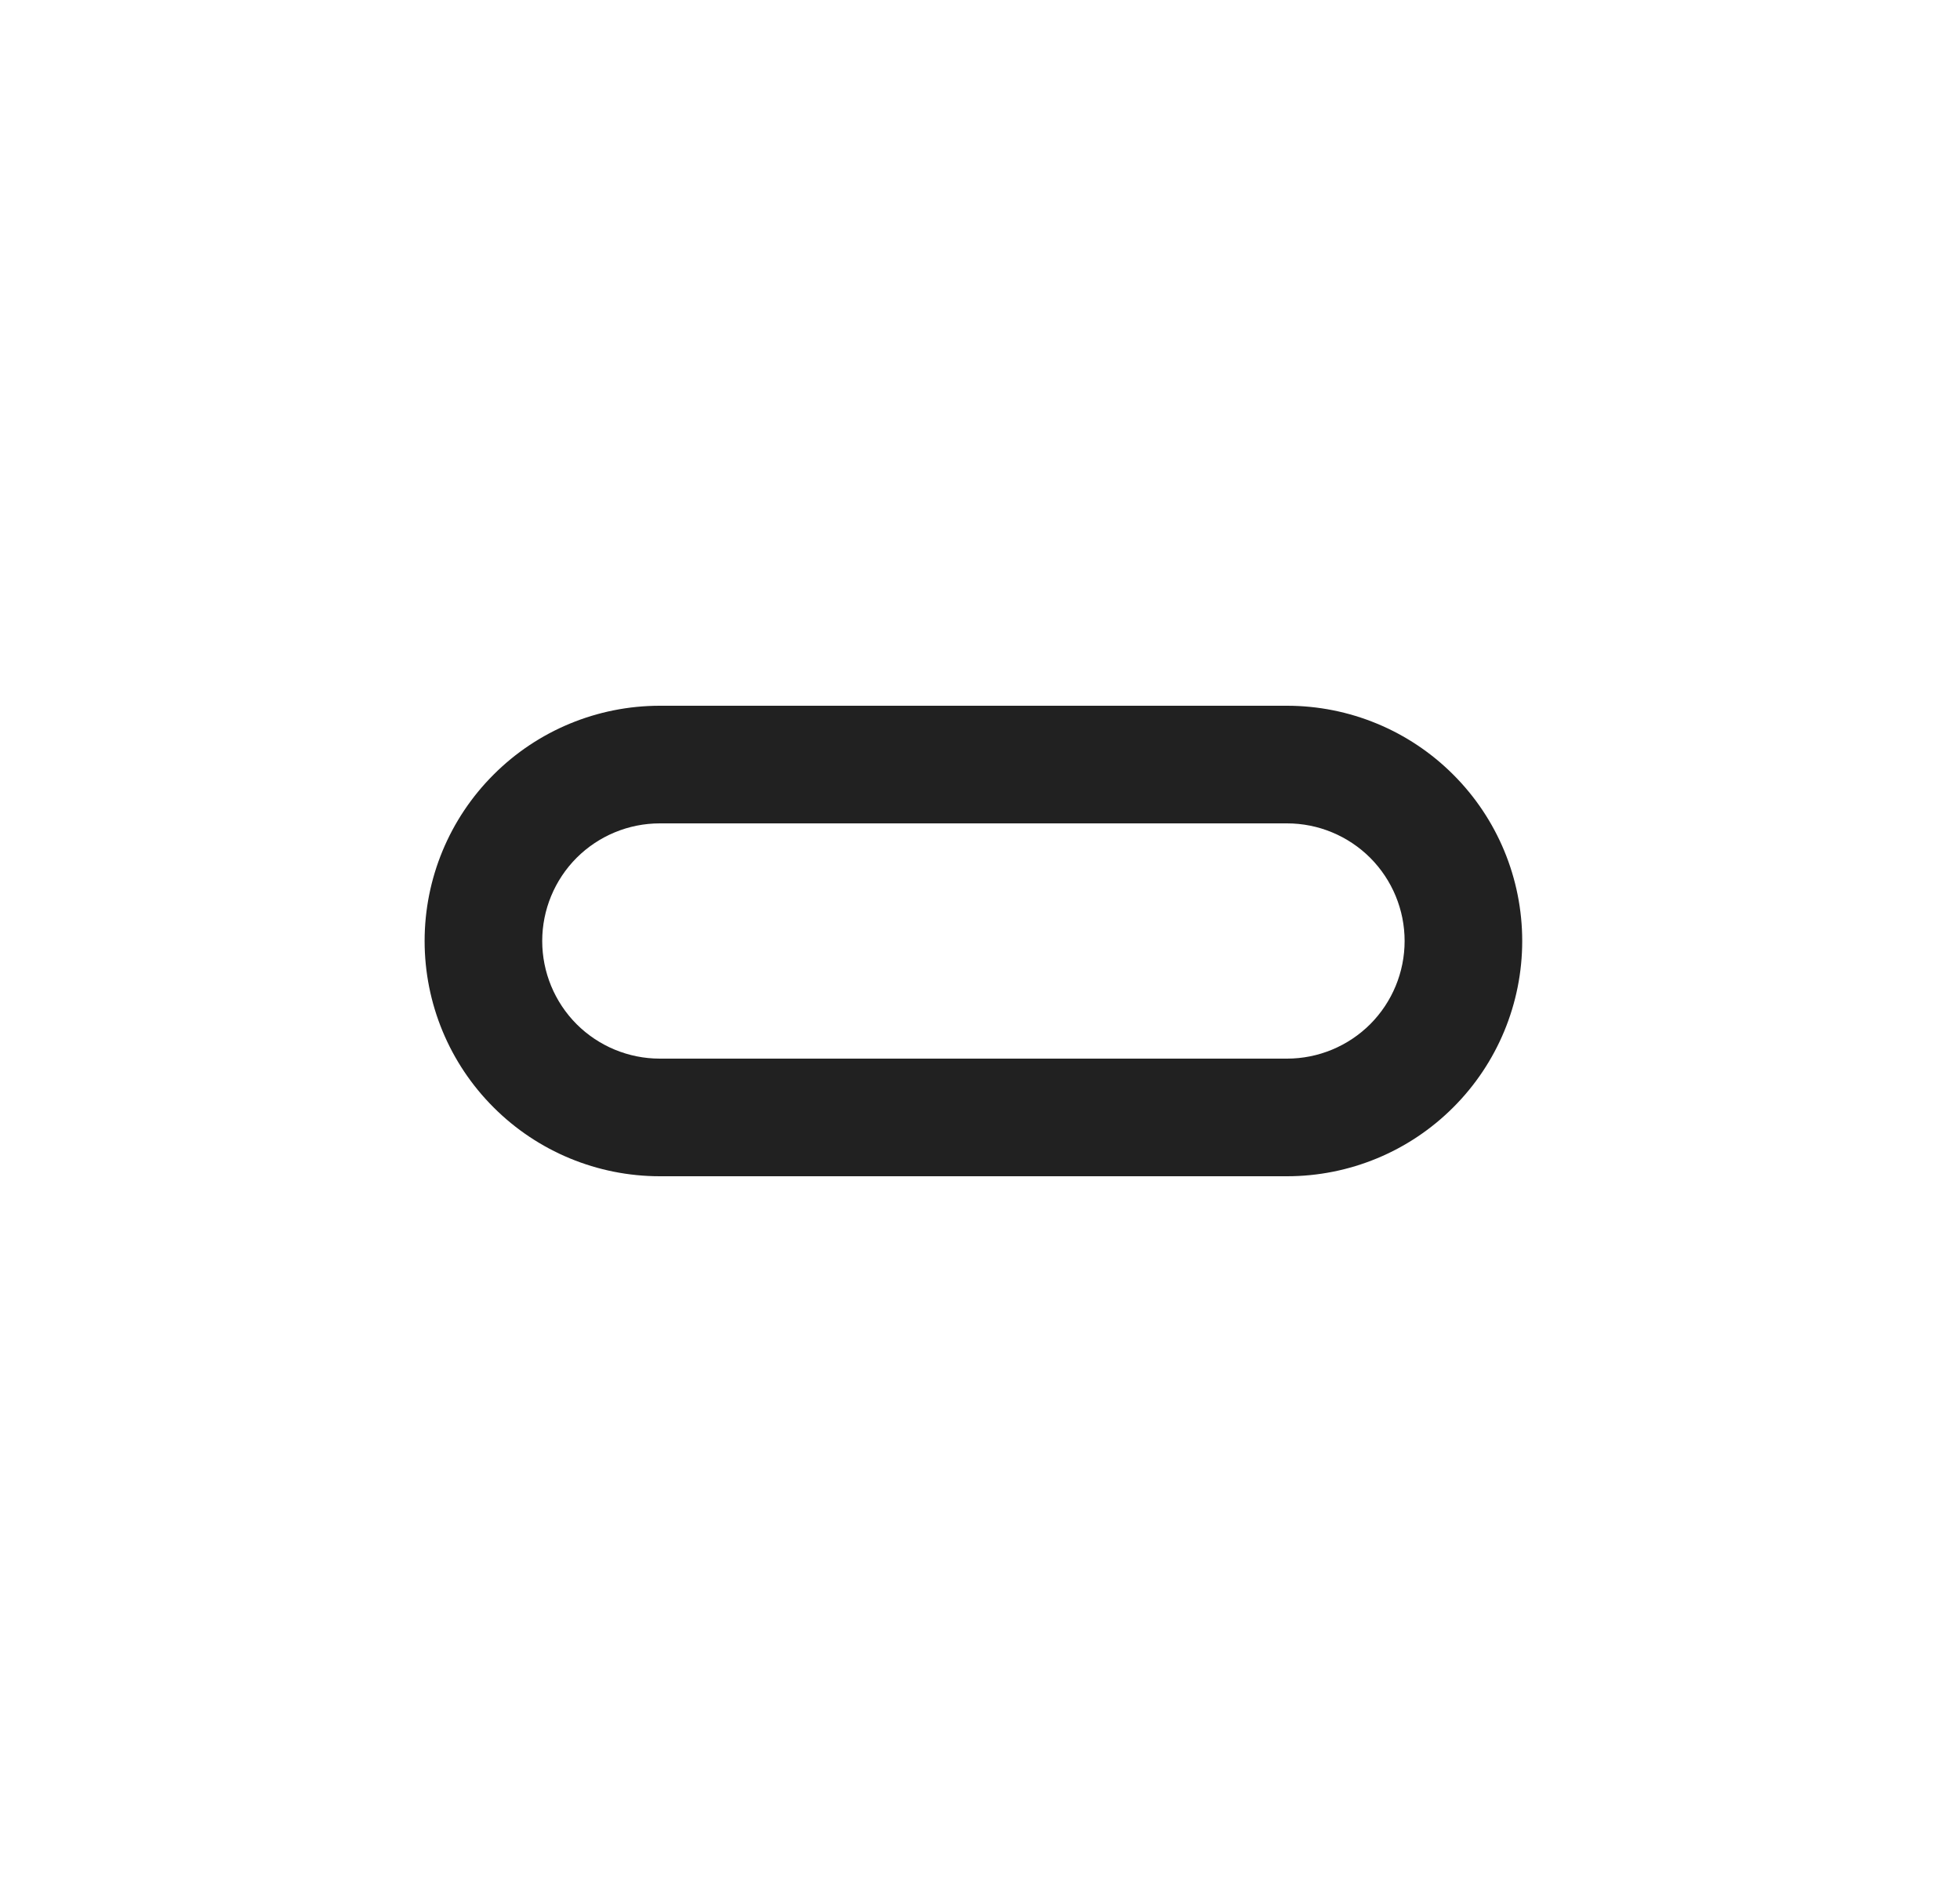 <svg width="25" height="24" viewBox="0 0 25 24" fill="none" xmlns="http://www.w3.org/2000/svg">
<path d="M16.416 10.5C16.814 10.5 17.195 10.658 17.477 10.939C17.758 11.221 17.916 11.602 17.916 12C17.916 12.398 17.758 12.779 17.477 13.061C17.195 13.342 16.814 13.5 16.416 13.5H8.416C8.018 13.5 7.637 13.342 7.355 13.061C7.074 12.779 6.916 12.398 6.916 12C6.916 11.602 7.074 11.221 7.355 10.939C7.637 10.658 8.018 10.5 8.416 10.5H16.416ZM16.416 9H8.416C7.62 9 6.857 9.316 6.295 9.879C5.732 10.441 5.416 11.204 5.416 12C5.416 12.796 5.732 13.559 6.295 14.121C6.857 14.684 7.62 15 8.416 15H16.416C17.212 15 17.975 14.684 18.537 14.121C19.1 13.559 19.416 12.796 19.416 12C19.416 11.204 19.1 10.441 18.537 9.879C17.975 9.316 17.212 9 16.416 9Z" fill="#212121"/>
</svg>
